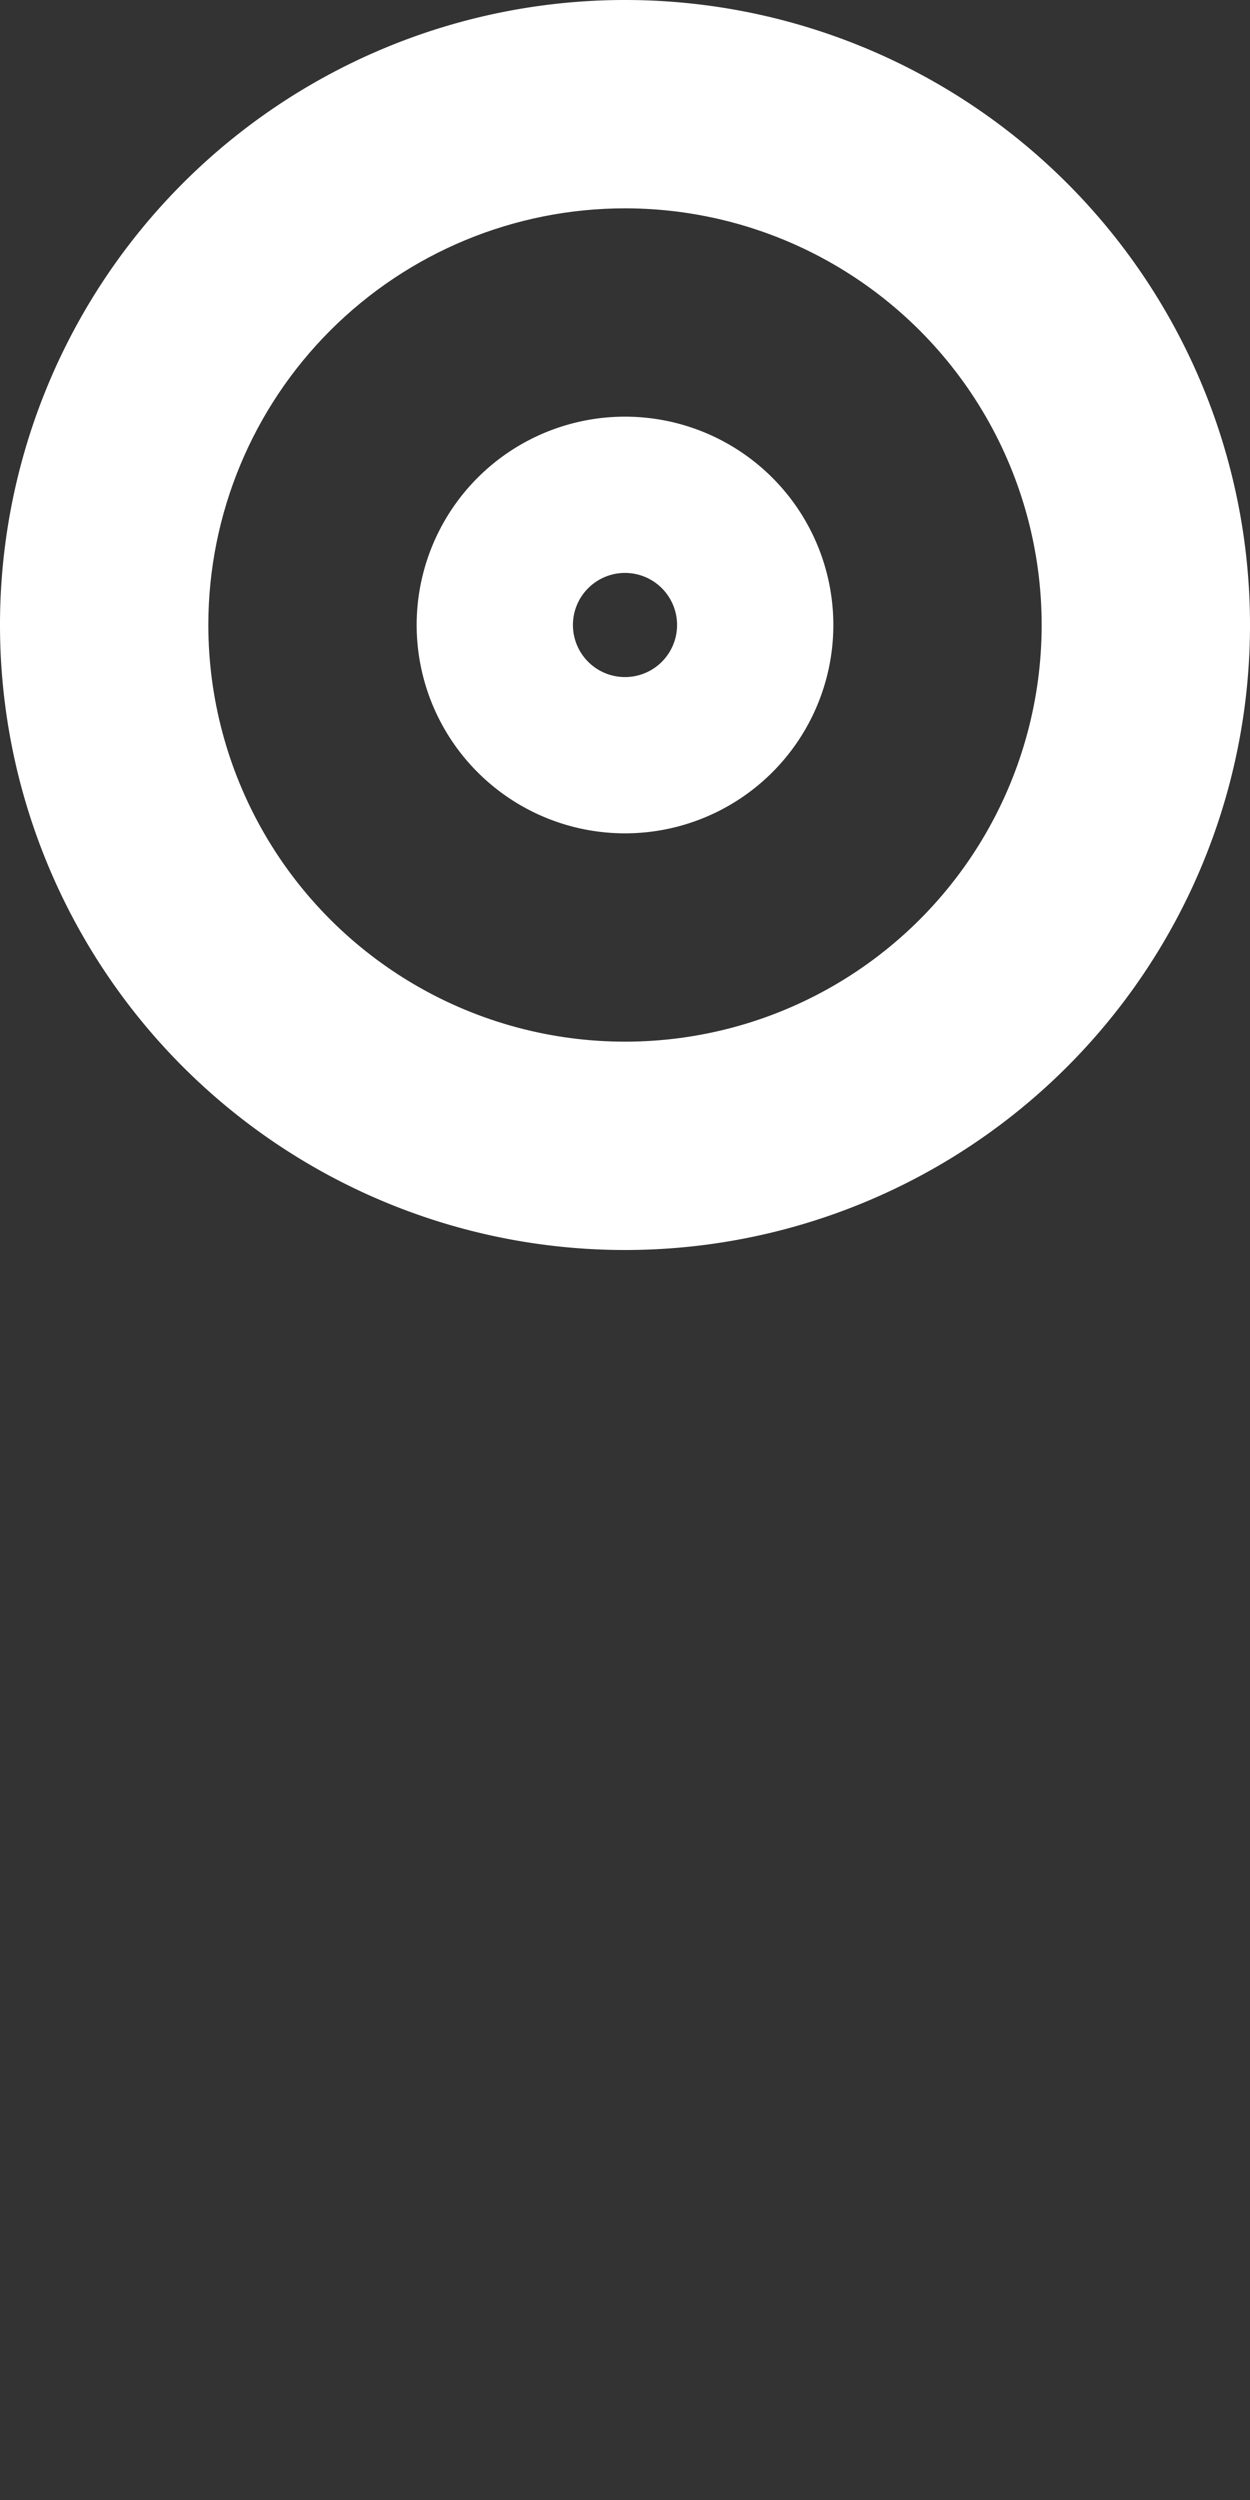 <?xml version="1.0" encoding="UTF-8" standalone="no"?>
<!-- Created with Inkscape (http://www.inkscape.org/) -->

<svg
   width="150mm"
   height="300mm"
   viewBox="0 0 150 300"
   version="1.1"
   id="svg5"
   inkscape:version="1.2 (dc2aedaf03, 2022-05-15)"
   sodipodi:docname="curling bar.svg"
   xml:space="preserve"
   inkscape:export-filename="curling bar.png"
   inkscape:export-xdpi="169.33333"
   inkscape:export-ydpi="169.33333"
   xmlns:inkscape="http://www.inkscape.org/namespaces/inkscape"
   xmlns:sodipodi="http://sodipodi.sourceforge.net/DTD/sodipodi-0.dtd"
   xmlns="http://www.w3.org/2000/svg"
   xmlns:svg="http://www.w3.org/2000/svg"><rect x="0" y="0" width="150" height="300" fill="#333333" stroke="none"/><sodipodi:namedview
     id="namedview7"
     pagecolor="#505050"
     bordercolor="#eeeeee"
     borderopacity="1"
     inkscape:showpageshadow="0"
     inkscape:pageopacity="0"
     inkscape:pagecheckerboard="0"
     inkscape:deskcolor="#505050"
     inkscape:document-units="mm"
     showgrid="true"
     inkscape:zoom="2.2066176"
     inkscape:cx="393.36222"
     inkscape:cy="326.29125"
     inkscape:window-width="3840"
     inkscape:window-height="2066"
     inkscape:window-x="3829"
     inkscape:window-y="-11"
     inkscape:window-maximized="1"
     inkscape:current-layer="layer1"><inkscape:grid
       type="xygrid"
       id="grid810"
       units="mm"
       spacingx="1"
       spacingy="1"
       visible="false"
       originx="0"
       originy="0" /></sodipodi:namedview><defs
     id="defs2"><inkscape:path-effect
       effect="powerclip"
       id="path-effect388"
       is_visible="true"
       lpeversion="1"
       inverse="true"
       flatten="false"
       hide_clip="false"
       message="Use fill-rule evenodd on &lt;b&gt;fill and stroke&lt;/b&gt; dialog if no flatten result after convert clip to paths." /><inkscape:path-effect
       effect="powerclip"
       id="path-effect380"
       is_visible="true"
       lpeversion="1"
       inverse="true"
       flatten="false"
       hide_clip="false"
       message="Use fill-rule evenodd on &lt;b&gt;fill and stroke&lt;/b&gt; dialog if no flatten result after convert clip to paths." /><inkscape:path-effect
       effect="powerclip"
       id="path-effect370"
       is_visible="true"
       lpeversion="1"
       inverse="true"
       flatten="false"
       hide_clip="false"
       message="Use fill-rule evenodd on &lt;b&gt;fill and stroke&lt;/b&gt; dialog if no flatten result after convert clip to paths." /><inkscape:path-effect
       effect="powerclip"
       id="path-effect354"
       is_visible="true"
       lpeversion="1"
       inverse="true"
       flatten="false"
       hide_clip="false"
       message="Use fill-rule evenodd on &lt;b&gt;fill and stroke&lt;/b&gt; dialog if no flatten result after convert clip to paths." /><inkscape:path-effect
       effect="powerclip"
       id="path-effect240"
       is_visible="true"
       lpeversion="1"
       inverse="true"
       flatten="false"
       hide_clip="false"
       message="Use fill-rule evenodd on &lt;b&gt;fill and stroke&lt;/b&gt; dialog if no flatten result after convert clip to paths." /><inkscape:path-effect
       effect="powerclip"
       id="path-effect1207"
       is_visible="true"
       lpeversion="1"
       inverse="true"
       flatten="false"
       hide_clip="false"
       message="Use fill-rule evenodd on &lt;b&gt;fill and stroke&lt;/b&gt; dialog if no flatten result after convert clip to paths." /><inkscape:path-effect
       effect="powerclip"
       id="path-effect1045"
       is_visible="true"
       lpeversion="1"
       inverse="true"
       flatten="false"
       hide_clip="false"
       message="Use fill-rule evenodd on &lt;b&gt;fill and stroke&lt;/b&gt; dialog if no flatten result after convert clip to paths." /><inkscape:path-effect
       effect="powerclip"
       id="path-effect754"
       is_visible="true"
       lpeversion="1"
       inverse="true"
       flatten="false"
       hide_clip="false"
       message="Use fill-rule evenodd on &lt;b&gt;fill and stroke&lt;/b&gt; dialog if no flatten result after convert clip to paths." /><clipPath
       clipPathUnits="userSpaceOnUse"
       id="clipPath740"><g
         id="g752"
         style="display:block"><path
           style="fill:#000000;stroke-width:0.265"
           d="M 36.5,94.4 H 55 v 17 h 16.5 v 18 H 55 v 16.5 H 36.5 v -16.5 H 20 v -18 h 16.5 z"
           id="path742"
           sodipodi:nodetypes="ccccccccccccc"
           inkscape:label="dpad" /><circle
           style="fill:#000000;stroke-width:0.259"
           id="circle744"
           inkscape:label="btn west"
           r="10"
           cy="119.4"
           cx="135" /><circle
           style="fill:#000000;stroke-width:0.259"
           id="circle746"
           inkscape:label="btn east"
           r="10"
           cy="119.4"
           cx="175" /><circle
           style="fill:#000000;stroke-width:0.259"
           id="circle748"
           inkscape:label="btn south"
           r="10"
           cy="139.4"
           cx="155" /><circle
           style="fill:#000000;stroke-width:0.259"
           id="circle750"
           cx="155"
           cy="99.4"
           inkscape:label="btn north"
           r="10" /></g></clipPath><clipPath
       clipPathUnits="userSpaceOnUse"
       id="clipPath1041"><path
         style="display:block;opacity:1;fill:#ffffff;stroke-width:0.265"
         d="M 62.5,42.5 H 137.5 c 0,0 -0.389,-21 -9.5,-21 H 72 c -9.688,0 -9.5,21 -9.5,21 z"
         id="path1043"
         sodipodi:nodetypes="ccssc" /></clipPath><clipPath
       clipPathUnits="userSpaceOnUse"
       id="clipPath1203"><circle
         style="display:none;opacity:0.82;fill:#ffffff;stroke-width:0.264"
         id="circle1205"
         cx="100"
         cy="100"
         r="83.5" /></clipPath><clipPath
       clipPathUnits="userSpaceOnUse"
       id="clipPath376"><circle
         style="display:none;fill:#000000;stroke-width:0.208"
         id="circle378"
         cx="100"
         cy="100"
         r="66.667"
         d="M 166.667,100 A 66.667,66.667 0 0 1 100,166.667 66.667,66.667 0 0 1 33.333,100 66.667,66.667 0 0 1 100,33.333 66.667,66.667 0 0 1 166.667,100 Z" /><path
         id="lpe_path-effect380"
         style="display:inline;fill:#000000;stroke-width:0.208"
         class="powerclip"
         d="M -5,-5 H 205 V 205 H -5 Z M 166.667,100 A 66.667,66.667 0 0 0 100,33.333 66.667,66.667 0 0 0 33.333,100 66.667,66.667 0 0 0 100,166.667 66.667,66.667 0 0 0 166.667,100 Z" /></clipPath><clipPath
       clipPathUnits="userSpaceOnUse"
       id="clipPath384"><circle
         style="display:none;fill:#ffffff;stroke-width:0.033"
         id="circle386"
         cx="75"
         cy="75"
         r="6.25"
         d="M 81.25,75 A 6.25,6.25 0 0 1 75,81.25 6.25,6.25 0 0 1 68.75,75 6.25,6.25 0 0 1 75,68.75 6.25,6.25 0 0 1 81.25,75 Z" /><path
         id="lpe_path-effect388"
         style="display:inline;fill:#ffffff;stroke-width:0.033"
         class="powerclip"
         d="m 45,45 h 60 v 60 H 45 Z M 81.25,75 A 6.25,6.25 0 0 0 75,68.75 6.25,6.25 0 0 0 68.75,75 6.25,6.25 0 0 0 75,81.25 6.25,6.25 0 0 0 81.25,75 Z" /></clipPath></defs><g
     inkscape:label="rock"
     inkscape:groupmode="layer"
     id="layer1"><path
       style="fill:#ffffff;stroke-width:0.265"
       id="path180"
       clip-path="url(#clipPath376)"
       transform="scale(0.75)"
       inkscape:path-effect="#path-effect380"
       sodipodi:type="arc"
       sodipodi:cx="100"
       sodipodi:cy="100"
       sodipodi:rx="100"
       sodipodi:ry="100"
       d="M 200,100 A 100,100 0 0 1 100,200 100,100 0 0 1 0,100 100,100 0 0 1 100,0 100,100 0 0 1 200,100 Z" /><path
       style="display:inline;fill:#ffffff;stroke-width:0.132"
       id="path293"
       clip-path="url(#clipPath384)"
       inkscape:path-effect="#path-effect388"
       sodipodi:type="arc"
       sodipodi:cx="75"
       sodipodi:cy="75"
       sodipodi:rx="25"
       sodipodi:ry="25"
       d="M 100,75 A 25,25 0 0 1 75,100 25,25 0 0 1 50,75 25,25 0 0 1 75,50 25,25 0 0 1 100,75 Z" /></g></svg>
